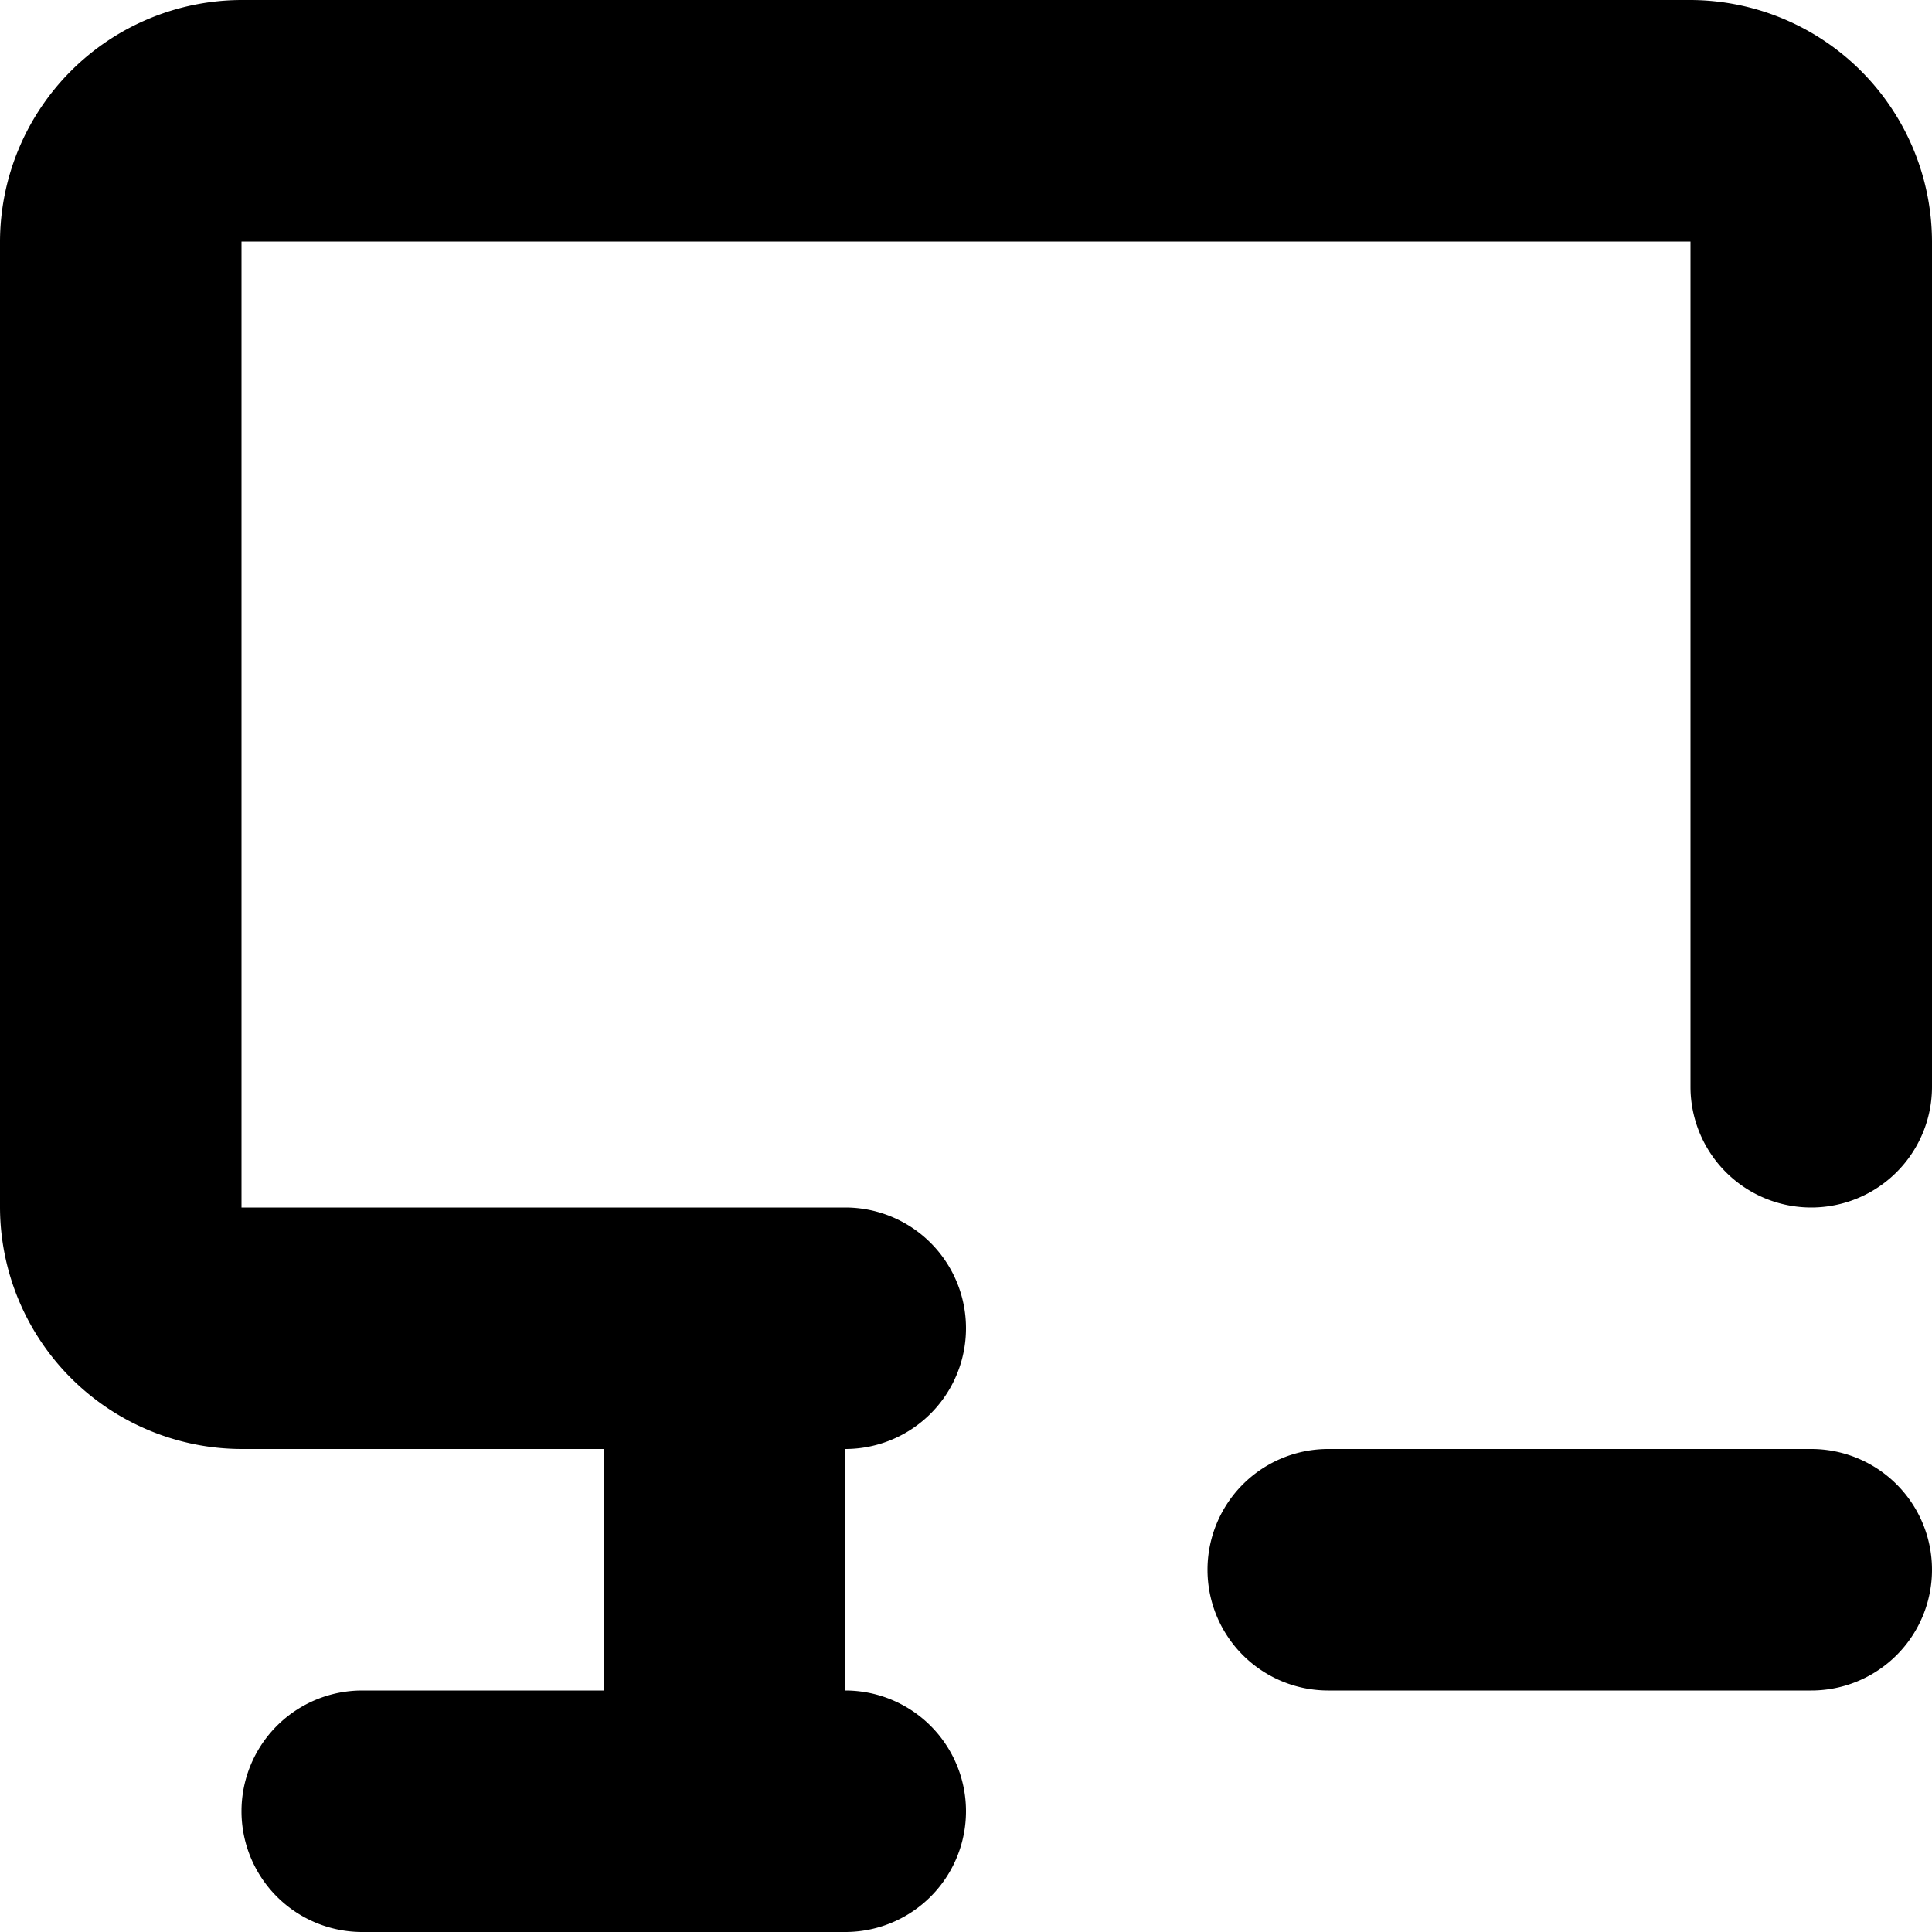 <svg xmlns="http://www.w3.org/2000/svg" width="16" height="16" viewBox="0 0 16 16">
<defs>
    <style>
      .cls-1 {
        fill-rule: evenodd;
      }
    </style>
  </defs>
  <path id="monitor_minus" class="cls-1" d="M558,128H546a2.006,2.006,0,0,0-2,2v8a2.006,2.006,0,0,0,2,2h3v2h-2a1,1,0,0,0,0,2h4a1,1,0,0,0,0-2v-2a1,1,0,0,0,0-2h-5v-8h12v7a1,1,0,0,0,2,0v-7A2.006,2.006,0,0,0,558,128Zm1,12h-4a1,1,0,0,0,0,2h4A1,1,0,0,0,559,140Z" transform="translate(-544 -128)"/>
</svg>
